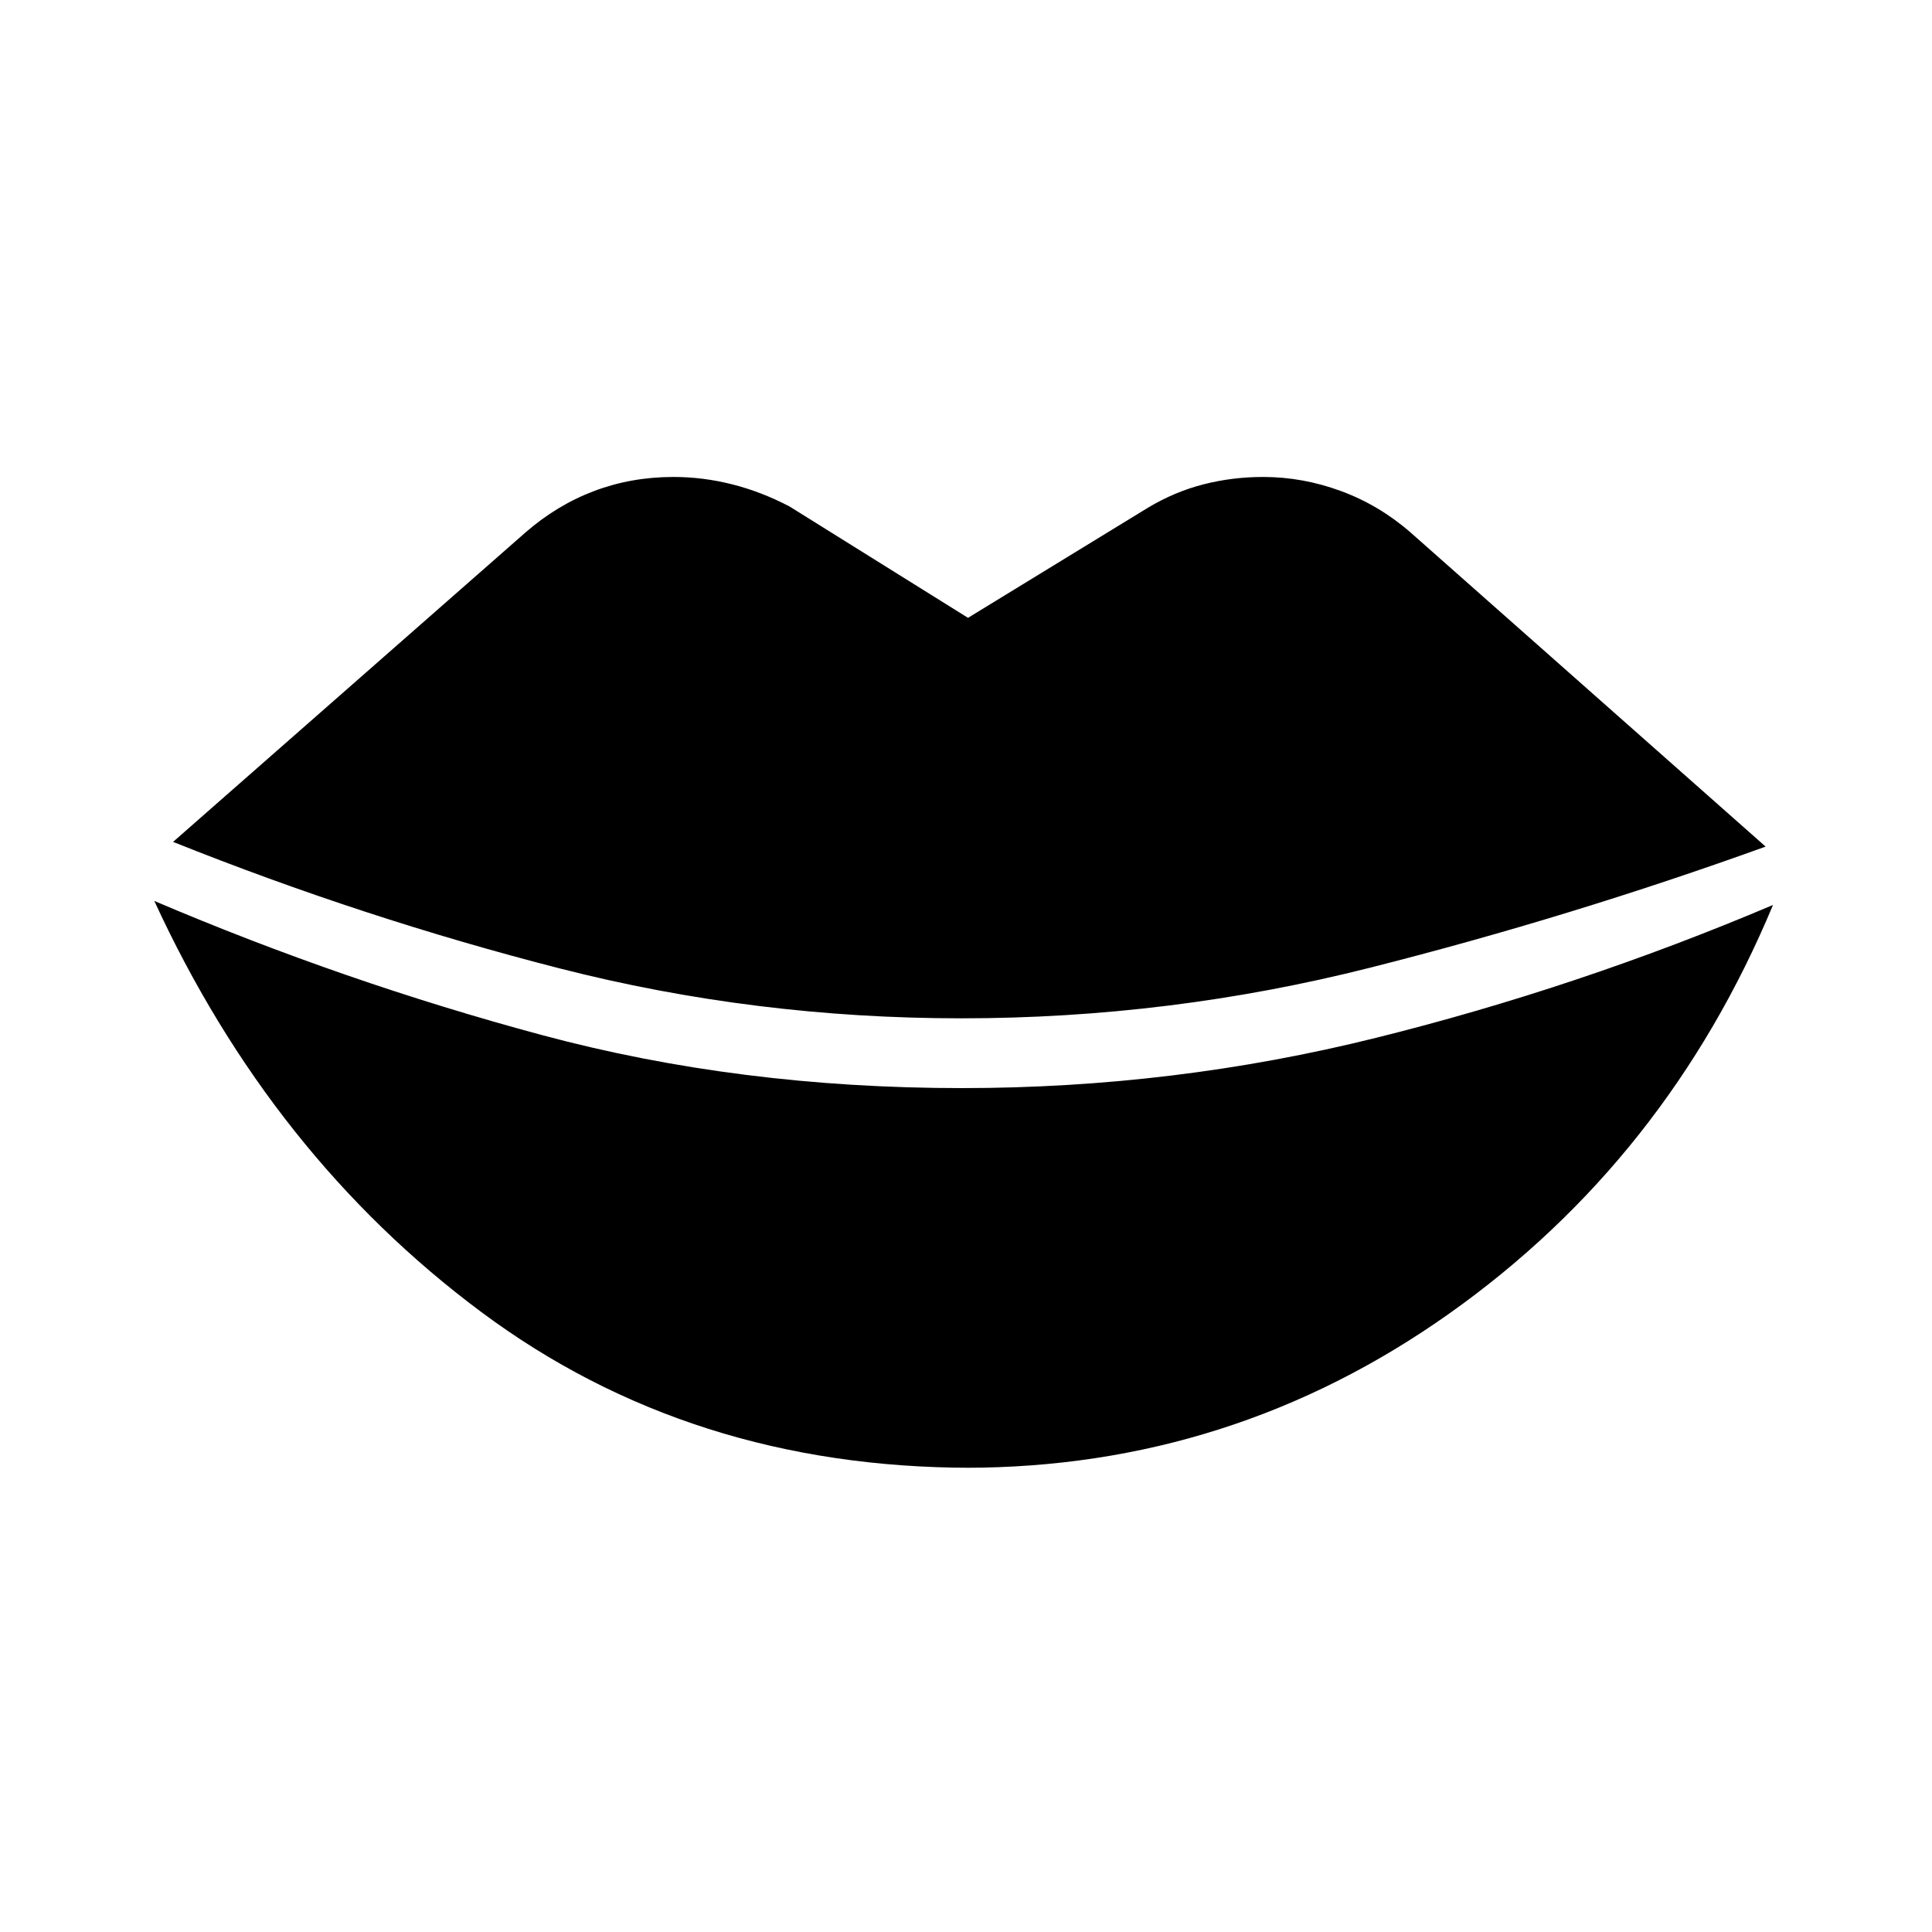 <svg xmlns="http://www.w3.org/2000/svg" height="40" viewBox="0 -960 960 960" width="40"><path d="M482.67-230.67q-139.67 0-243.67-77.5T76.67-512.33q94.66 40.33 192.66 66.66 98 26.34 208.67 26.34 105.33 0 205.83-25 100.5-25 197.17-66-52.67 126.33-160.83 203-108.17 76.66-240.5 76.66h3Zm-5-223.33Q375-454 278-478.83q-97-24.84-192-62.84l175-153.66Q276.67-709 295.17-716q18.5-7 39.5-7 14.66 0 29.16 3.67 14.5 3.66 28.5 11L481-653l89.33-54.67q13.34-8 27.67-11.66 14.33-3.67 29.67-3.67 19.66 0 38.66 7 19 7 34.67 20.67l176.33 156q-97 35-196.5 60.16Q581.33-454 477.67-454Z"/></svg>